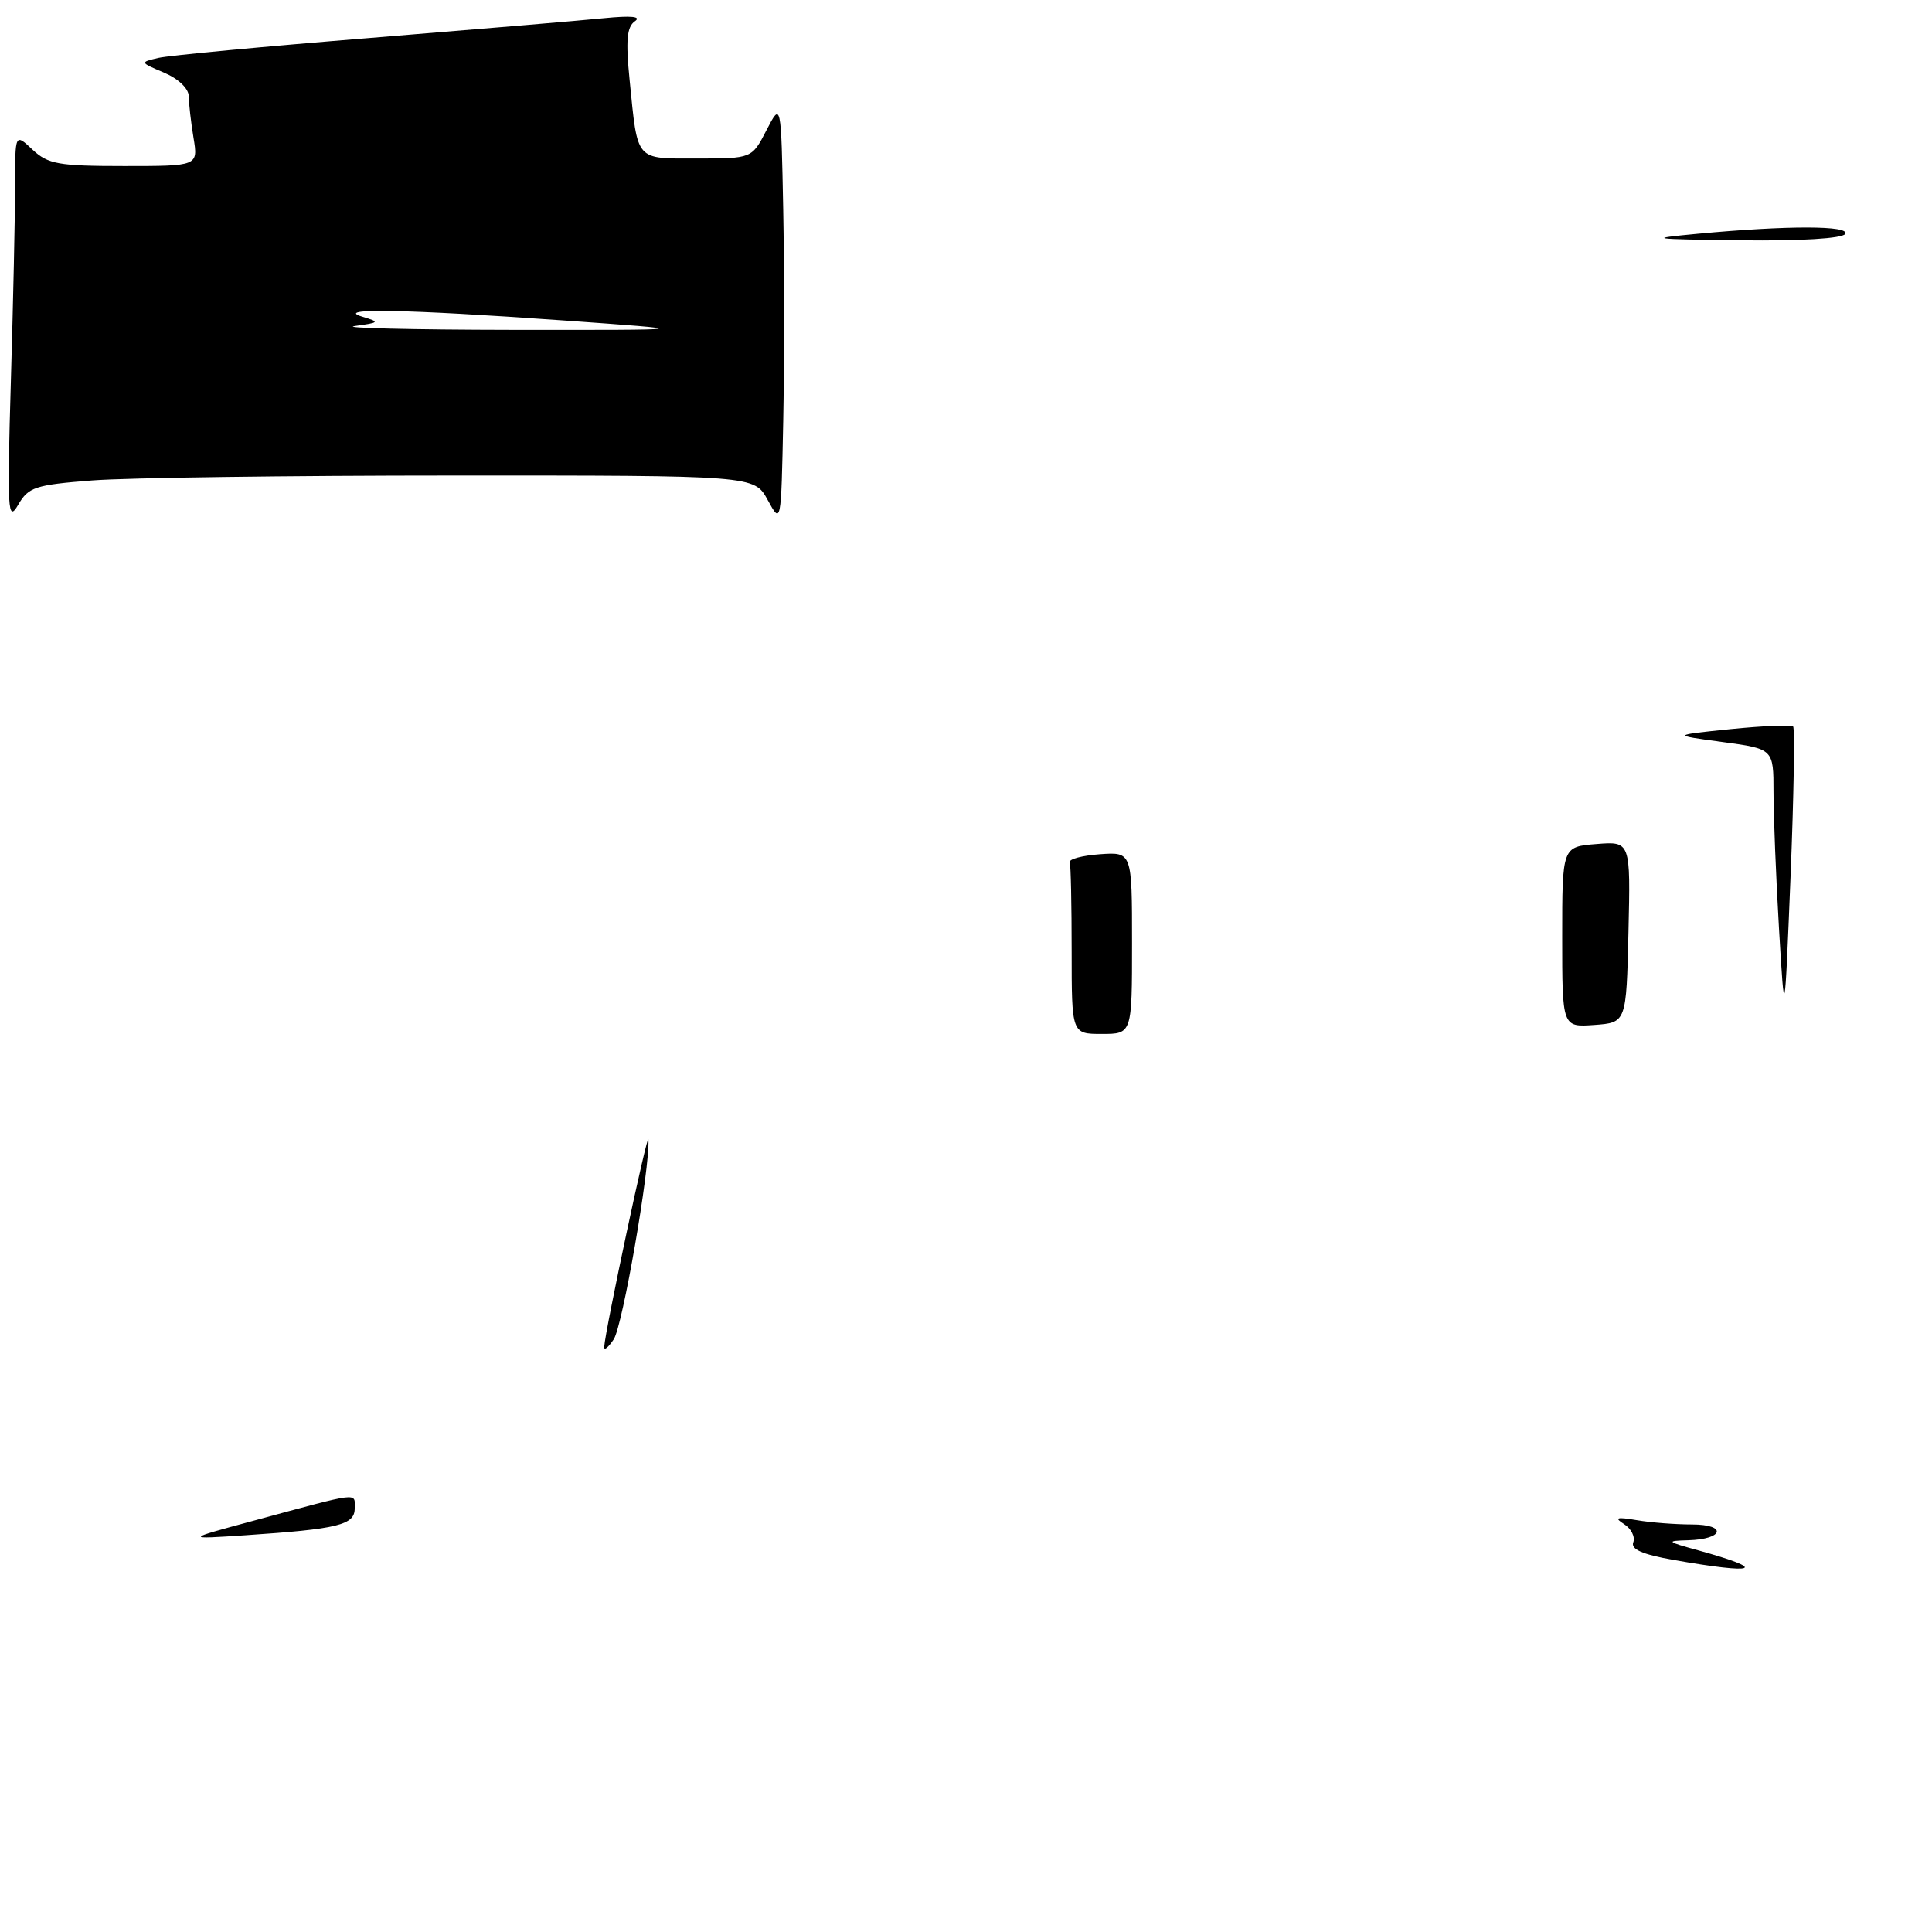 <?xml version="1.0" encoding="UTF-8" standalone="no"?>
<!DOCTYPE svg PUBLIC "-//W3C//DTD SVG 1.1//EN" "http://www.w3.org/Graphics/SVG/1.1/DTD/svg11.dtd" >
<svg xmlns="http://www.w3.org/2000/svg" xmlns:xlink="http://www.w3.org/1999/xlink" version="1.1" viewBox="0 0 256 256">
 <g >
 <path fill="currentColor"
d=" M 12.20 63.66 C 16.77 63.30 38.38 63.01 60.22 63.01 C 99.95 63.00 99.95 63.00 101.72 66.25 C 103.50 69.50 103.50 69.50 103.78 55.81 C 103.93 48.28 103.93 35.68 103.78 27.81 C 103.50 13.50 103.50 13.50 101.56 17.25 C 99.63 21.00 99.63 21.00 92.38 21.00 C 84.10 21.00 84.52 21.49 83.43 10.64 C 82.90 5.34 83.06 3.56 84.12 2.82 C 85.04 2.18 83.65 2.05 80.00 2.41 C 76.97 2.72 63.02 3.89 49.00 5.03 C 34.98 6.16 22.38 7.35 21.00 7.67 C 18.51 8.25 18.52 8.26 21.75 9.63 C 23.64 10.43 25.00 11.74 25.01 12.75 C 25.02 13.71 25.30 16.19 25.64 18.25 C 26.26 22.00 26.26 22.00 16.45 22.00 C 7.74 22.00 6.37 21.75 4.31 19.83 C 2.00 17.65 2.00 17.65 2.00 24.58 C 2.00 28.38 1.75 40.05 1.44 50.50 C 0.94 67.74 1.03 69.26 2.40 66.90 C 3.77 64.54 4.64 64.25 12.20 63.66 Z  M 221.71 206.69 C 217.63 205.97 216.06 205.28 216.42 204.36 C 216.69 203.64 216.15 202.56 215.21 201.96 C 213.85 201.09 214.19 200.98 216.88 201.43 C 218.73 201.75 222.02 202.00 224.18 202.00 C 228.89 202.00 228.43 203.96 223.69 204.09 C 220.72 204.17 220.81 204.27 225.00 205.42 C 234.47 208.04 232.86 208.66 221.71 206.69 Z  M 33.50 201.53 C 47.94 197.62 47.00 197.74 47.00 199.87 C 47.00 202.07 44.83 202.60 32.50 203.43 C 24.50 203.96 24.50 203.96 33.50 201.53 Z  M 80.06 178.47 C 80.20 176.17 85.86 149.64 85.92 150.98 C 86.12 154.84 82.49 175.73 81.32 177.47 C 80.59 178.56 80.03 179.01 80.06 178.47 Z  M 142.00 126.00 C 142.00 119.95 141.89 114.66 141.75 114.25 C 141.61 113.84 143.41 113.36 145.75 113.19 C 150.00 112.89 150.00 112.89 150.00 124.94 C 150.00 137.00 150.00 137.00 146.00 137.00 C 142.00 137.00 142.00 137.00 142.00 126.00 Z  M 207.00 124.16 C 207.00 112.20 207.00 112.20 211.53 111.84 C 216.06 111.48 216.06 111.48 215.78 123.49 C 215.50 135.50 215.50 135.50 211.25 135.81 C 207.00 136.11 207.00 136.11 207.00 124.16 Z  M 235.73 123.09 C 235.33 116.27 235.00 108.11 235.00 104.96 C 235.00 99.23 235.00 99.23 228.25 98.32 C 221.50 97.41 221.50 97.41 229.32 96.61 C 233.63 96.18 237.35 96.02 237.60 96.26 C 237.84 96.51 237.69 105.44 237.26 116.11 C 236.47 135.50 236.47 135.50 235.73 123.09 Z  M 225.00 30.97 C 236.81 29.86 245.20 29.87 244.50 31.00 C 244.13 31.60 238.59 31.94 230.69 31.84 C 218.57 31.69 218.11 31.62 225.00 30.97 Z  M 47.00 43.20 C 50.31 42.74 50.37 42.68 48.00 41.96 C 44.17 40.80 53.73 40.97 74.50 42.45 C 92.50 43.73 92.50 43.73 68.00 43.71 C 54.52 43.69 45.08 43.46 47.00 43.20 Z "/>
</g>
</svg>